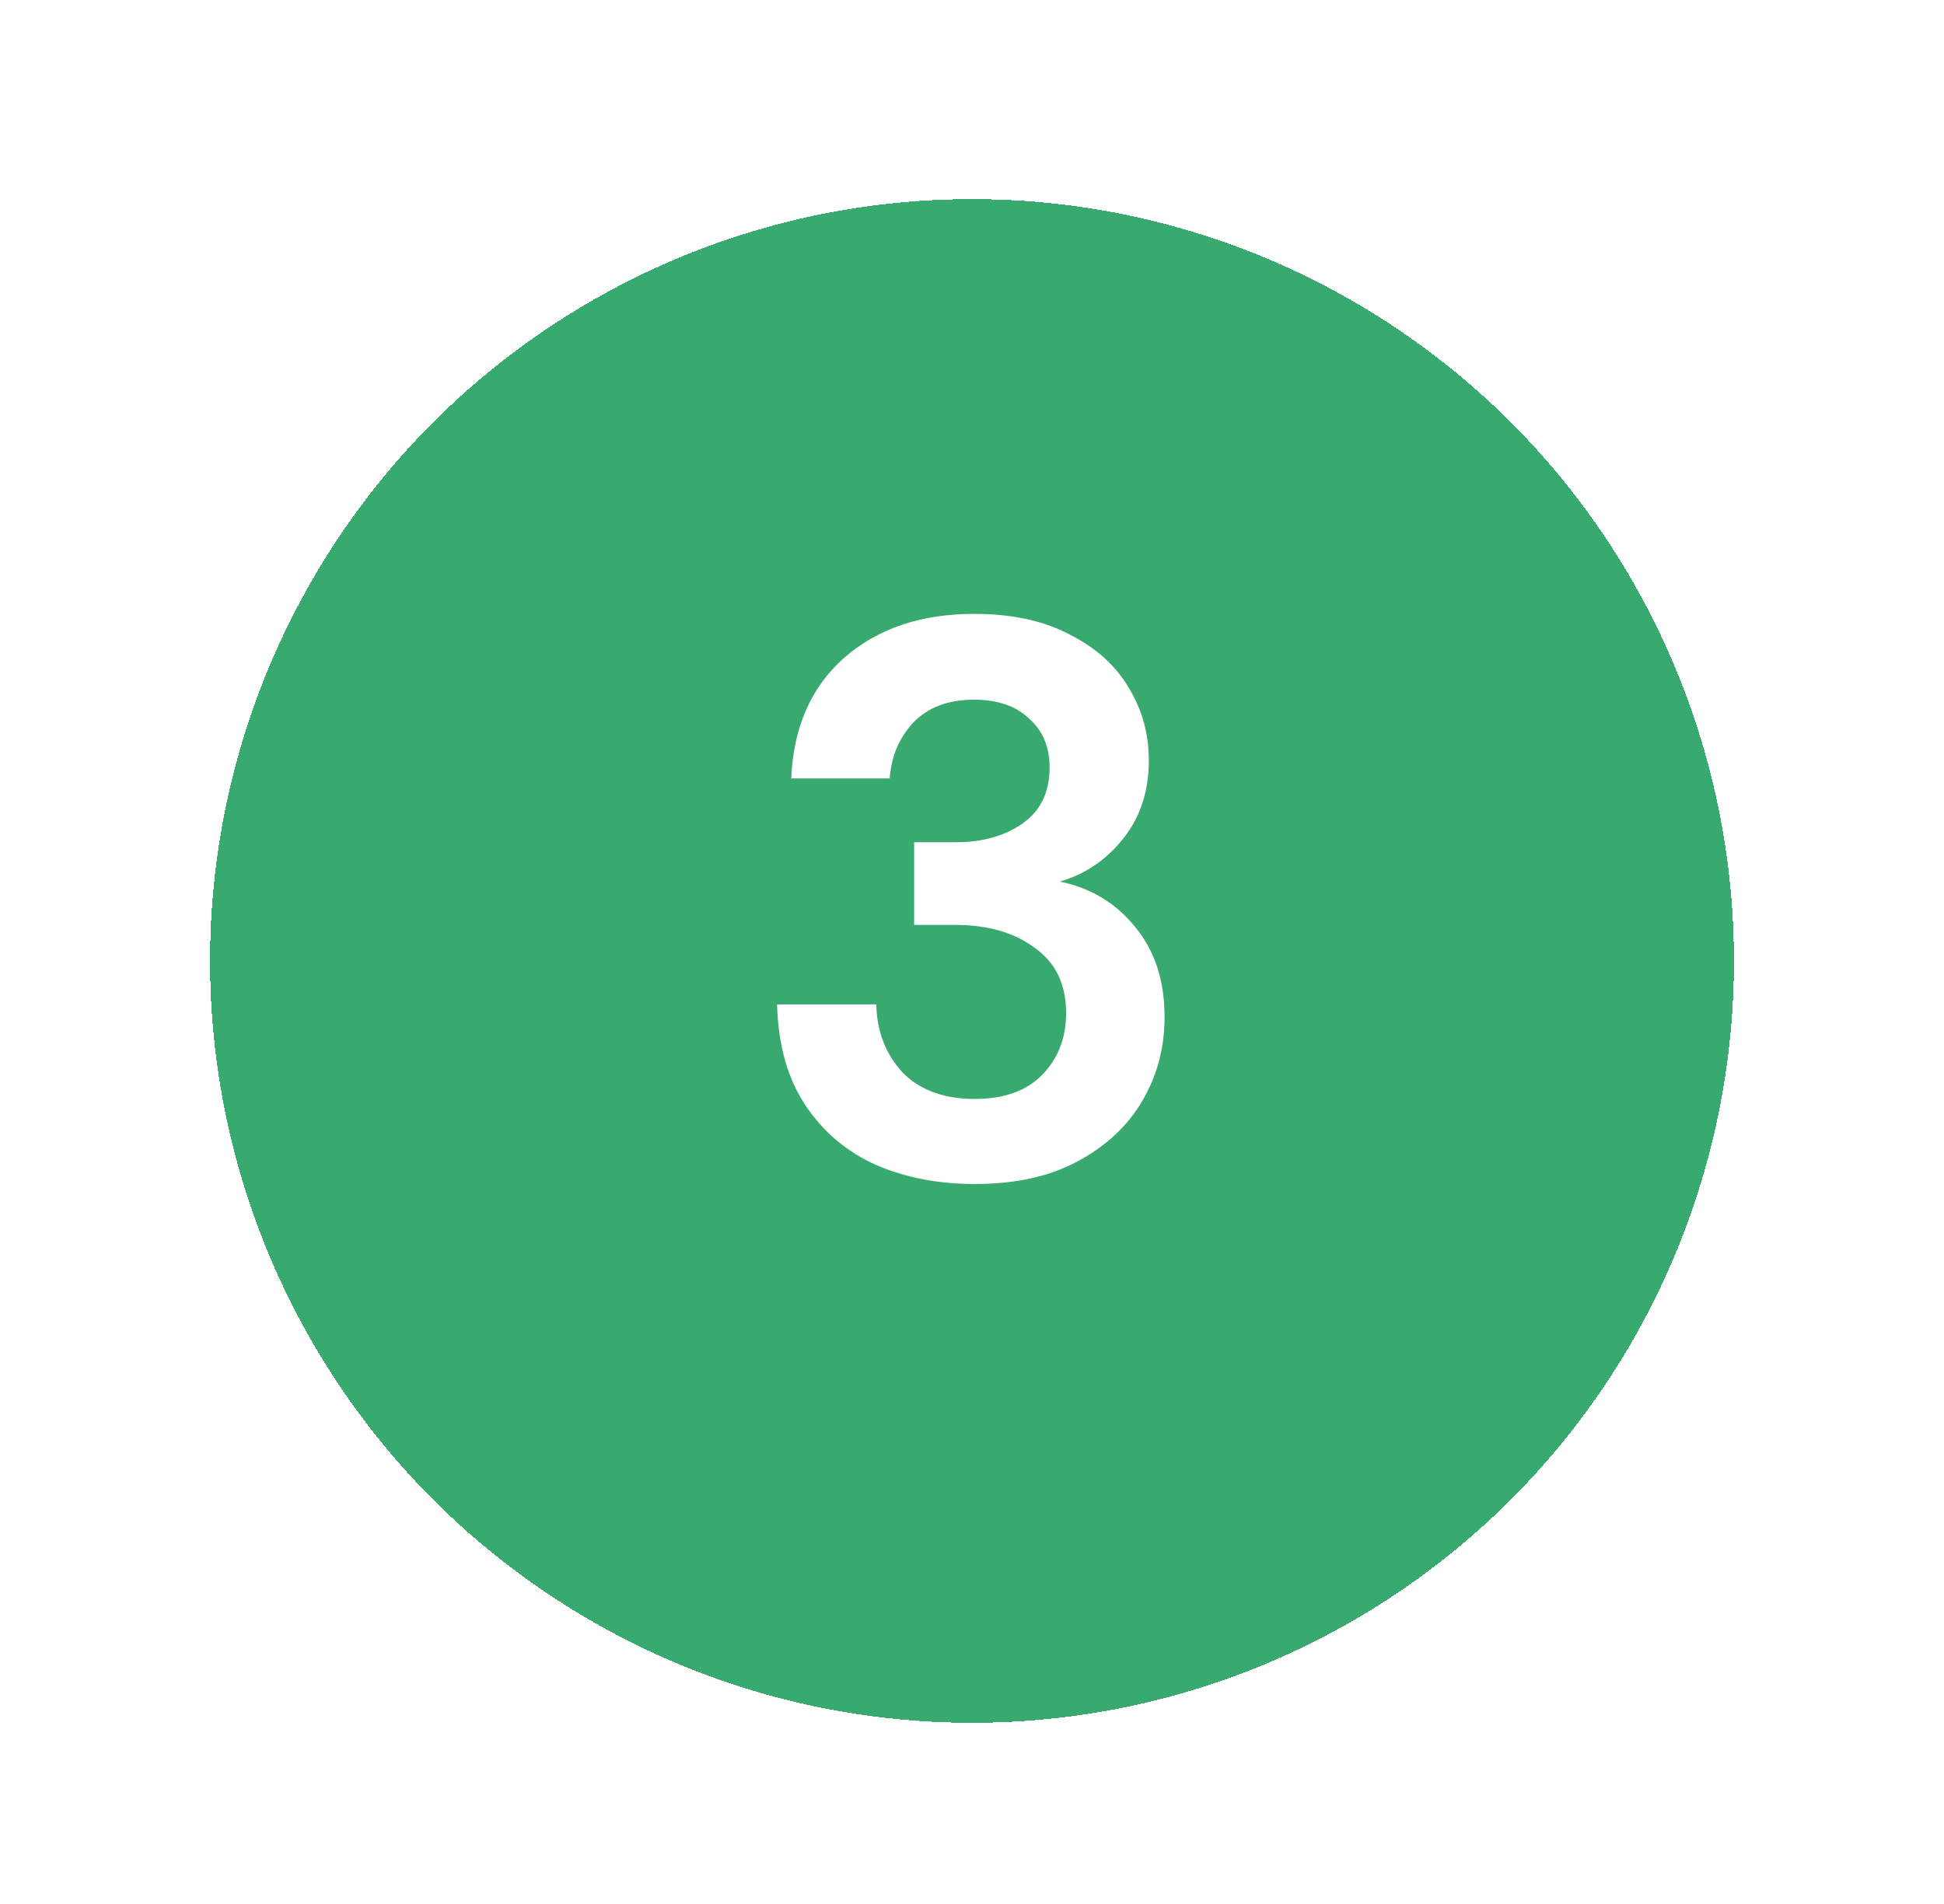 <svg width="49" height="48" viewBox="0 0 49 48" fill="none" xmlns="http://www.w3.org/2000/svg">
<g filter="url(#filter0_d_42_46020)">
<circle cx="24.5" cy="22.5" r="20.5" fill="url(#paint0_linear_42_46020)" shape-rendering="crispEdges"/>
<circle cx="24.5" cy="22.5" r="19.853" stroke="white" stroke-width="1.295" shape-rendering="crispEdges"/>
</g>
<path d="M24.57 29.849C23.656 29.849 22.829 29.69 22.088 29.372C21.347 29.041 20.751 28.538 20.301 27.863C19.851 27.189 19.613 26.341 19.587 25.322H22.088C22.101 25.997 22.32 26.567 22.743 27.03C23.18 27.48 23.789 27.705 24.57 27.705C25.311 27.705 25.88 27.5 26.277 27.089C26.674 26.679 26.872 26.163 26.872 25.541C26.872 24.813 26.608 24.264 26.078 23.893C25.562 23.509 24.894 23.317 24.073 23.317H23.041V21.233H24.093C24.768 21.233 25.331 21.074 25.781 20.756C26.231 20.439 26.456 19.969 26.456 19.347C26.456 18.831 26.284 18.42 25.939 18.116C25.608 17.798 25.145 17.639 24.55 17.639C23.901 17.639 23.392 17.831 23.021 18.215C22.664 18.599 22.465 19.069 22.425 19.625H19.944C19.997 18.341 20.44 17.328 21.274 16.587C22.121 15.846 23.213 15.476 24.55 15.476C25.503 15.476 26.303 15.648 26.952 15.992C27.614 16.323 28.11 16.766 28.441 17.322C28.785 17.878 28.957 18.493 28.957 19.168C28.957 19.949 28.739 20.611 28.302 21.153C27.878 21.683 27.349 22.04 26.714 22.225C27.494 22.384 28.13 22.768 28.619 23.377C29.109 23.972 29.354 24.727 29.354 25.64C29.354 26.408 29.169 27.109 28.798 27.744C28.428 28.38 27.885 28.889 27.17 29.273C26.469 29.657 25.602 29.849 24.57 29.849Z" fill="white"/>
<defs>
<filter id="filter0_d_42_46020" x="0.979" y="0.705" width="47.042" height="47.042" filterUnits="userSpaceOnUse" color-interpolation-filters="sRGB">
<feFlood flood-opacity="0" result="BackgroundImageFix"/>
<feColorMatrix in="SourceAlpha" type="matrix" values="0 0 0 0 0 0 0 0 0 0 0 0 0 0 0 0 0 0 127 0" result="hardAlpha"/>
<feOffset dy="1.726"/>
<feGaussianBlur stdDeviation="1.511"/>
<feComposite in2="hardAlpha" operator="out"/>
<feColorMatrix type="matrix" values="0 0 0 0 0.004 0 0 0 0 0.18 0 0 0 0 0.09 0 0 0 0.25 0"/>
<feBlend mode="normal" in2="BackgroundImageFix" result="effect1_dropShadow_42_46020"/>
<feBlend mode="normal" in="SourceGraphic" in2="effect1_dropShadow_42_46020" result="shape"/>
</filter>
<linearGradient id="paint0_linear_42_46020" x1="24.5" y1="2" x2="24.5" y2="43" gradientUnits="userSpaceOnUse">
<stop offset="1" stop-color="#38AA70"/>
<stop offset="1" stop-color="#10BE65" stop-opacity="0"/>
</linearGradient>
</defs>
</svg>
